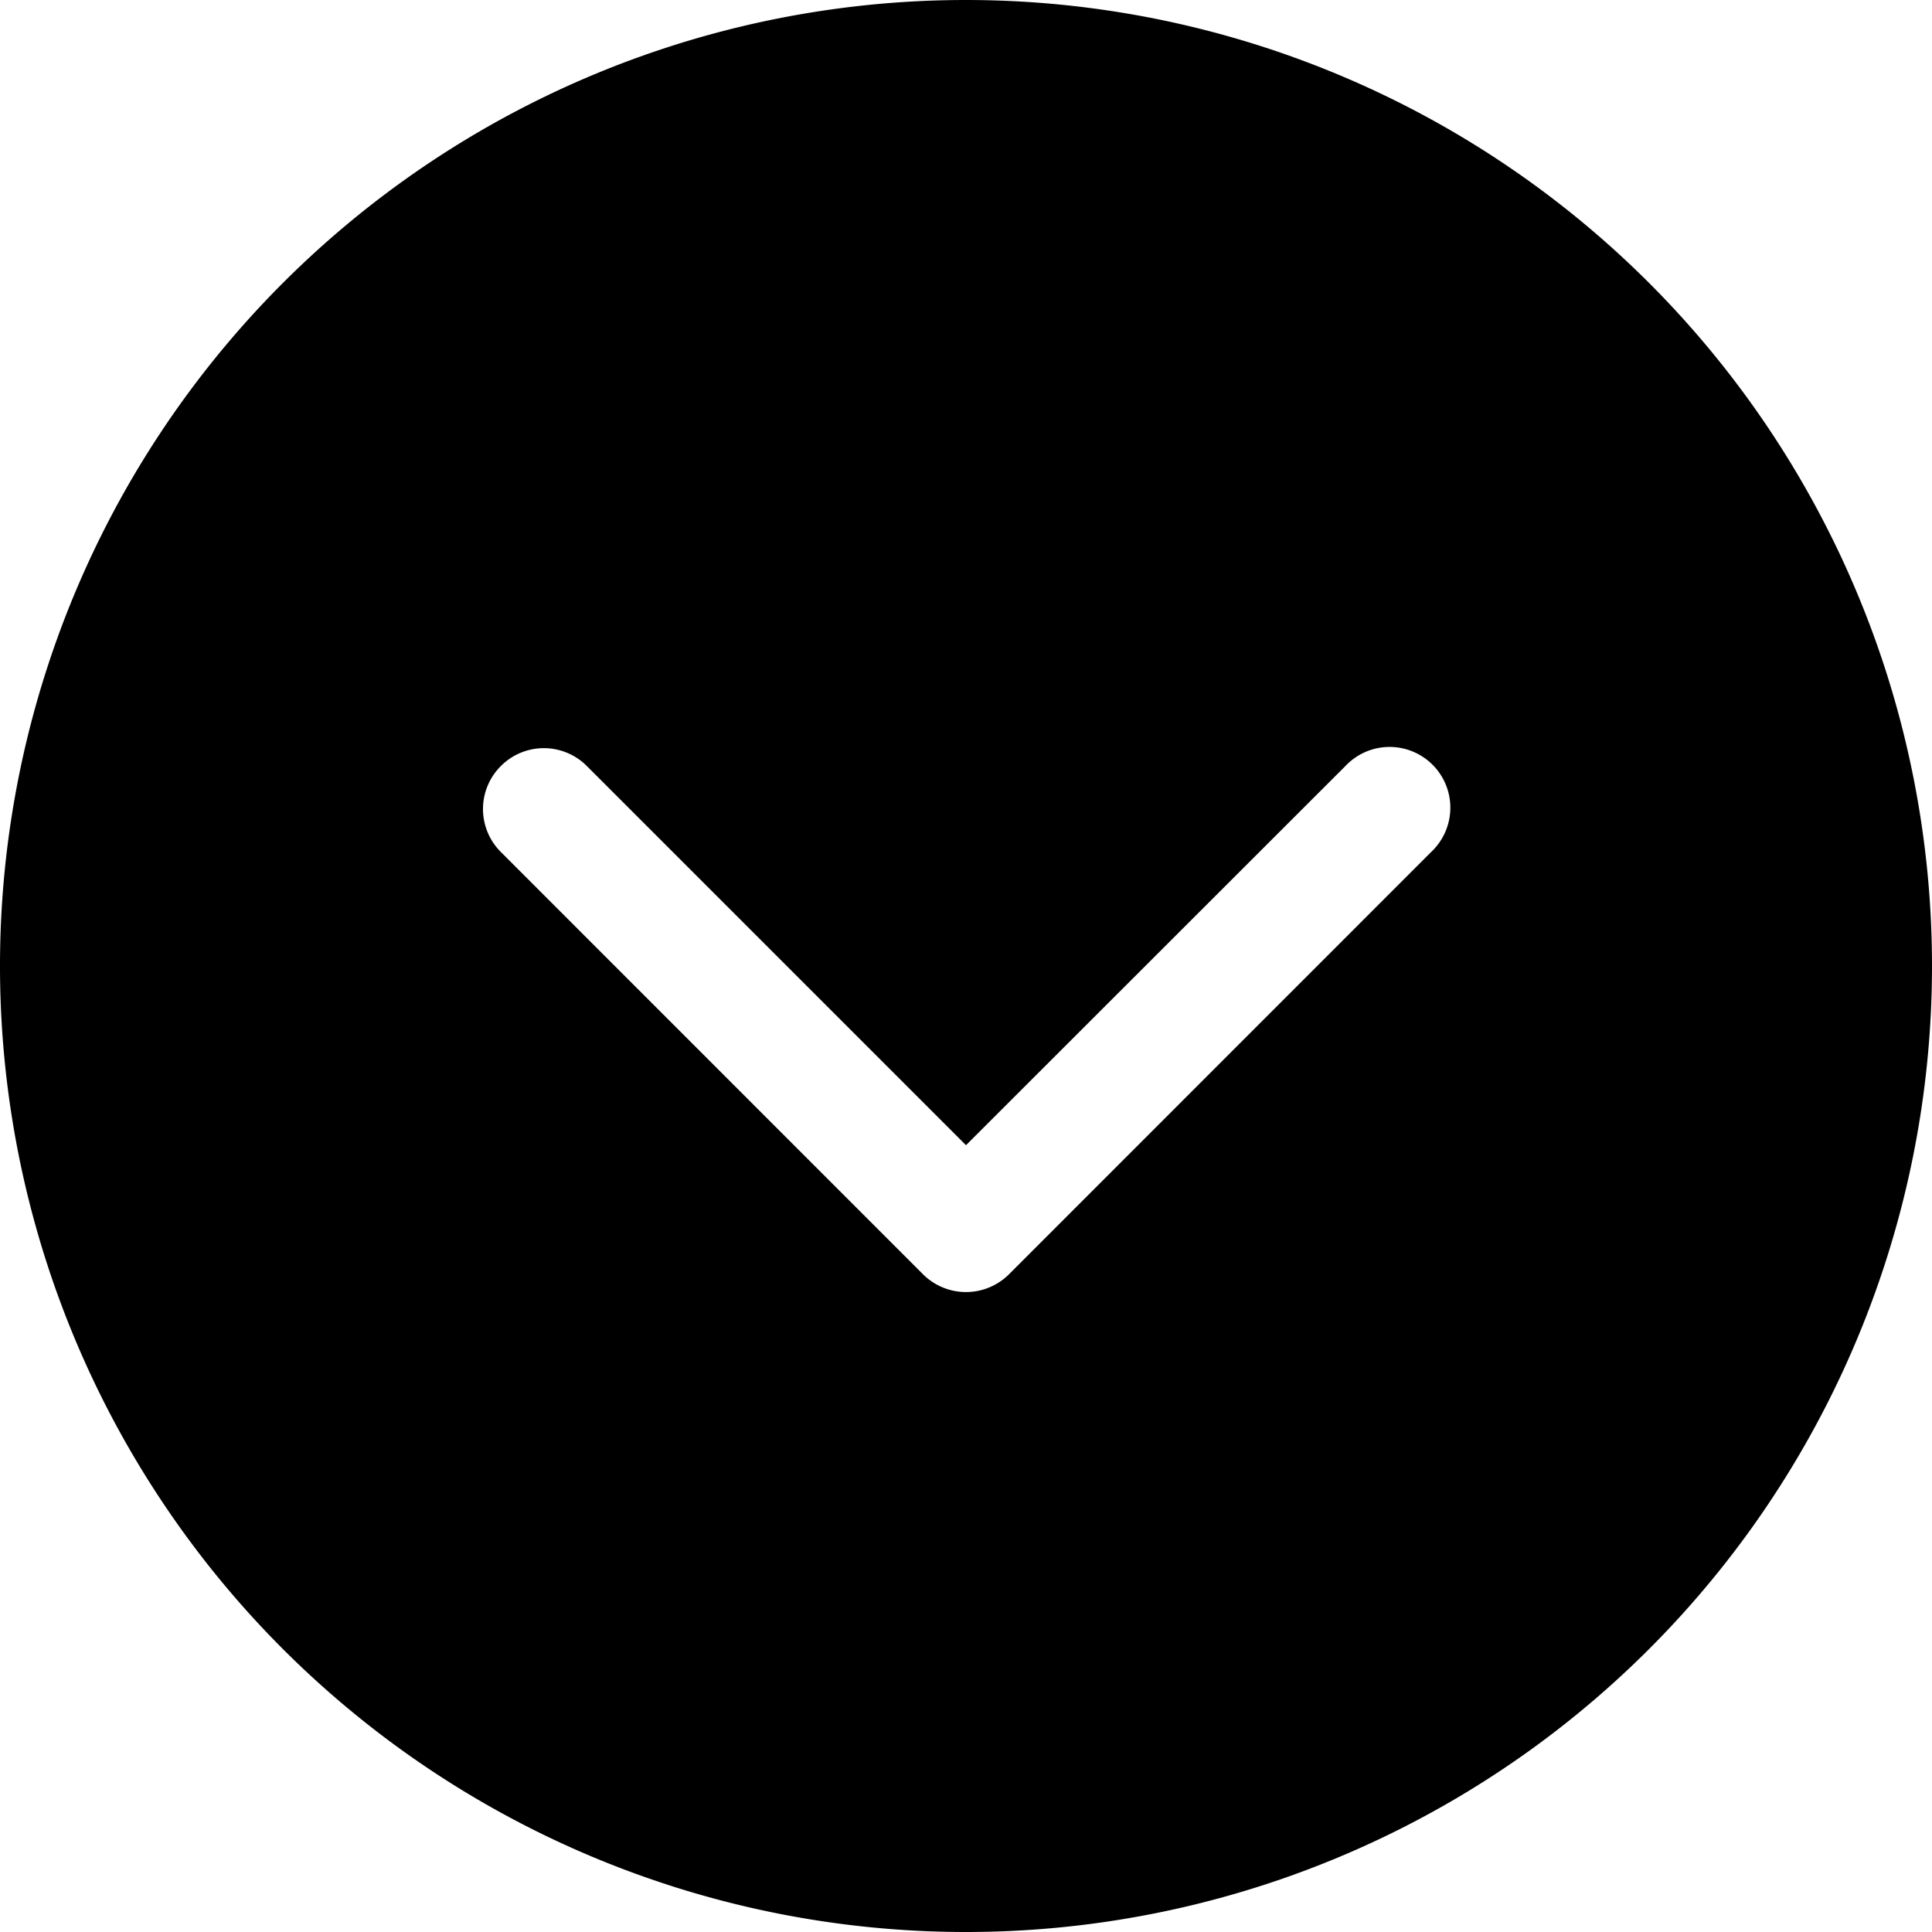 <svg xmlns="http://www.w3.org/2000/svg" viewBox="0 0 16 16">
    <path d="M8 0a8 8 0 1 1 0 16A8 8 0 0 1 8 0m3.852 7.056a.503.503 0 1 0-.71-.712L8 9.484l-3.14-3.14a.502.502 0 0 0-.712 0 .502.502 0 0 0 0 .712l3.496 3.497a.504.504 0 0 0 .712 0"/>
</svg>
